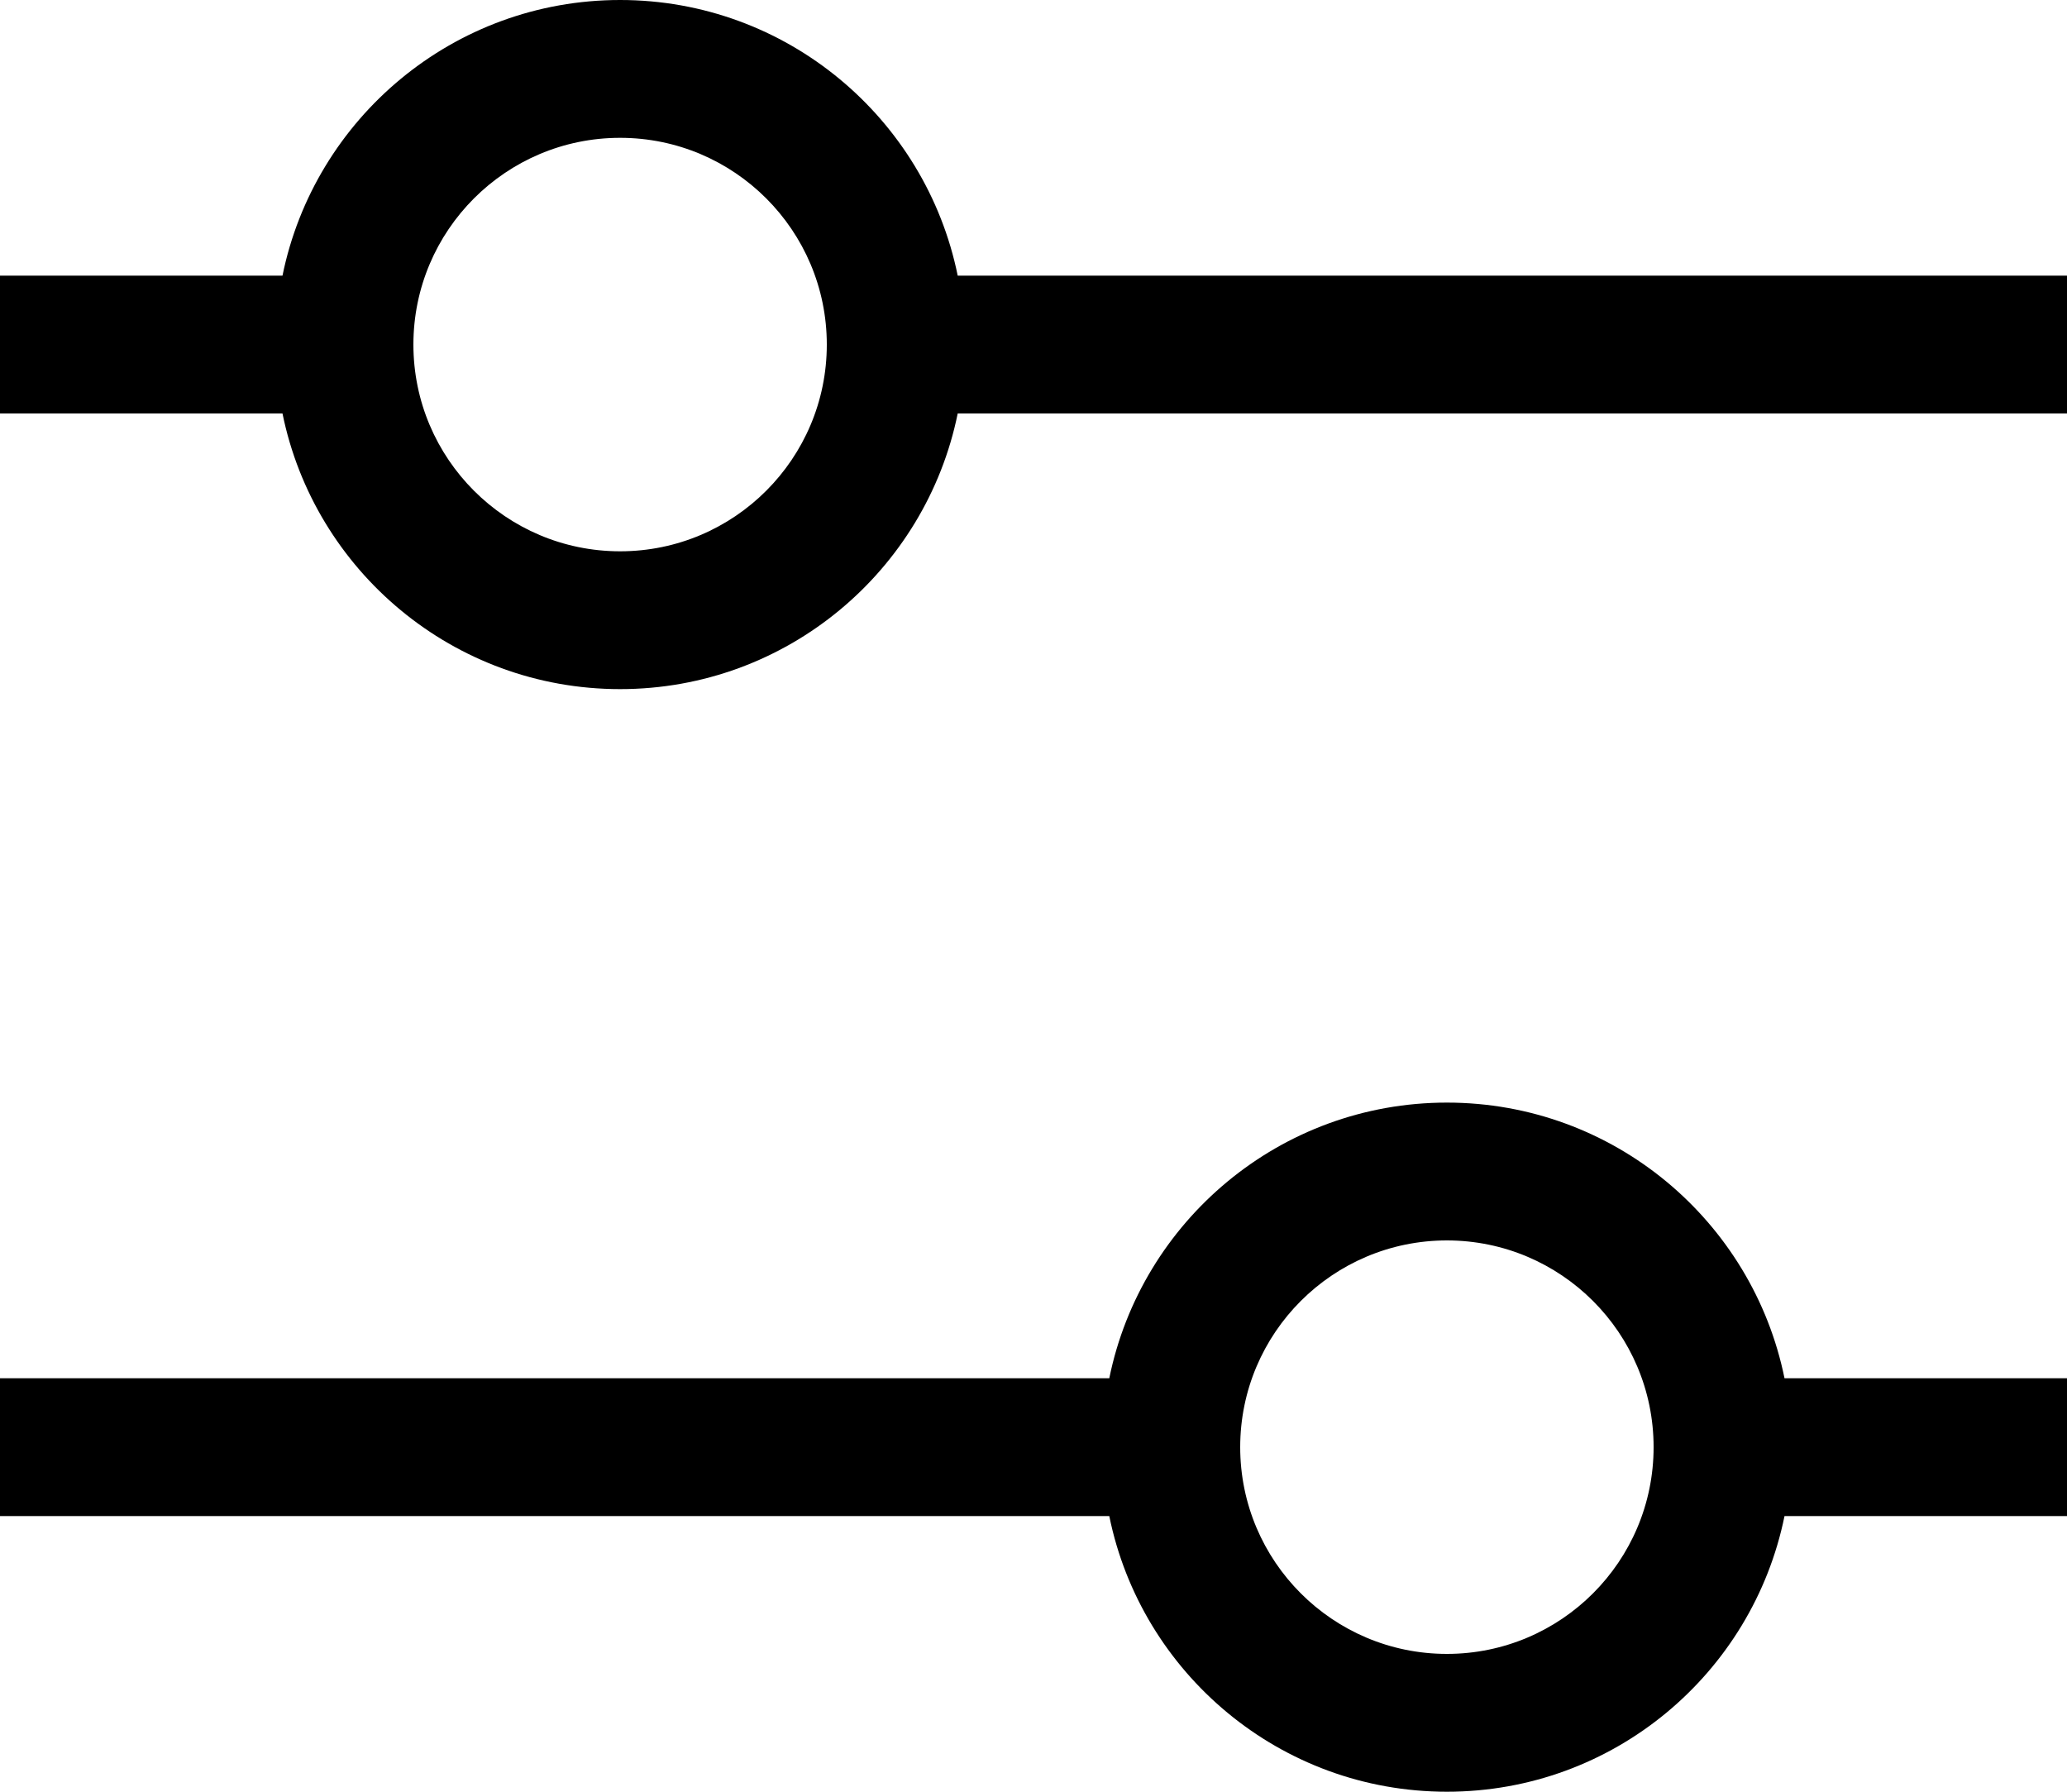 <svg width="15" height="13" viewBox="0 0 15 13" fill="none" xmlns="http://www.w3.org/2000/svg">
<path fill-rule="evenodd" clip-rule="evenodd" d="M4.5 1C3.672 1 3 1.672 3 2.5C3 3.328 3.672 4 4.5 4C5.328 4 6 3.328 6 2.5C6 1.672 5.328 1 4.5 1ZM2.05 2C2.282 0.859 3.291 0 4.5 0C5.709 5.96046e-08 6.718 0.859 6.95 2L15 2V3L6.95 3C6.718 4.141 5.709 5 4.5 5C3.291 5 2.282 4.141 2.05 3H0V2L2.05 2ZM10.5 9C9.672 9 9 9.672 9 10.5C9 11.328 9.672 12 10.5 12C11.328 12 12 11.328 12 10.5C12 9.672 11.328 9 10.5 9ZM8.05 10C8.282 8.859 9.291 8 10.5 8C11.71 8 12.718 8.859 12.95 10L15 10L15 11L12.95 11C12.718 12.141 11.71 13 10.5 13C9.291 13 8.282 12.141 8.05 11H0V10H8.05Z" fill="black"/>
</svg>
